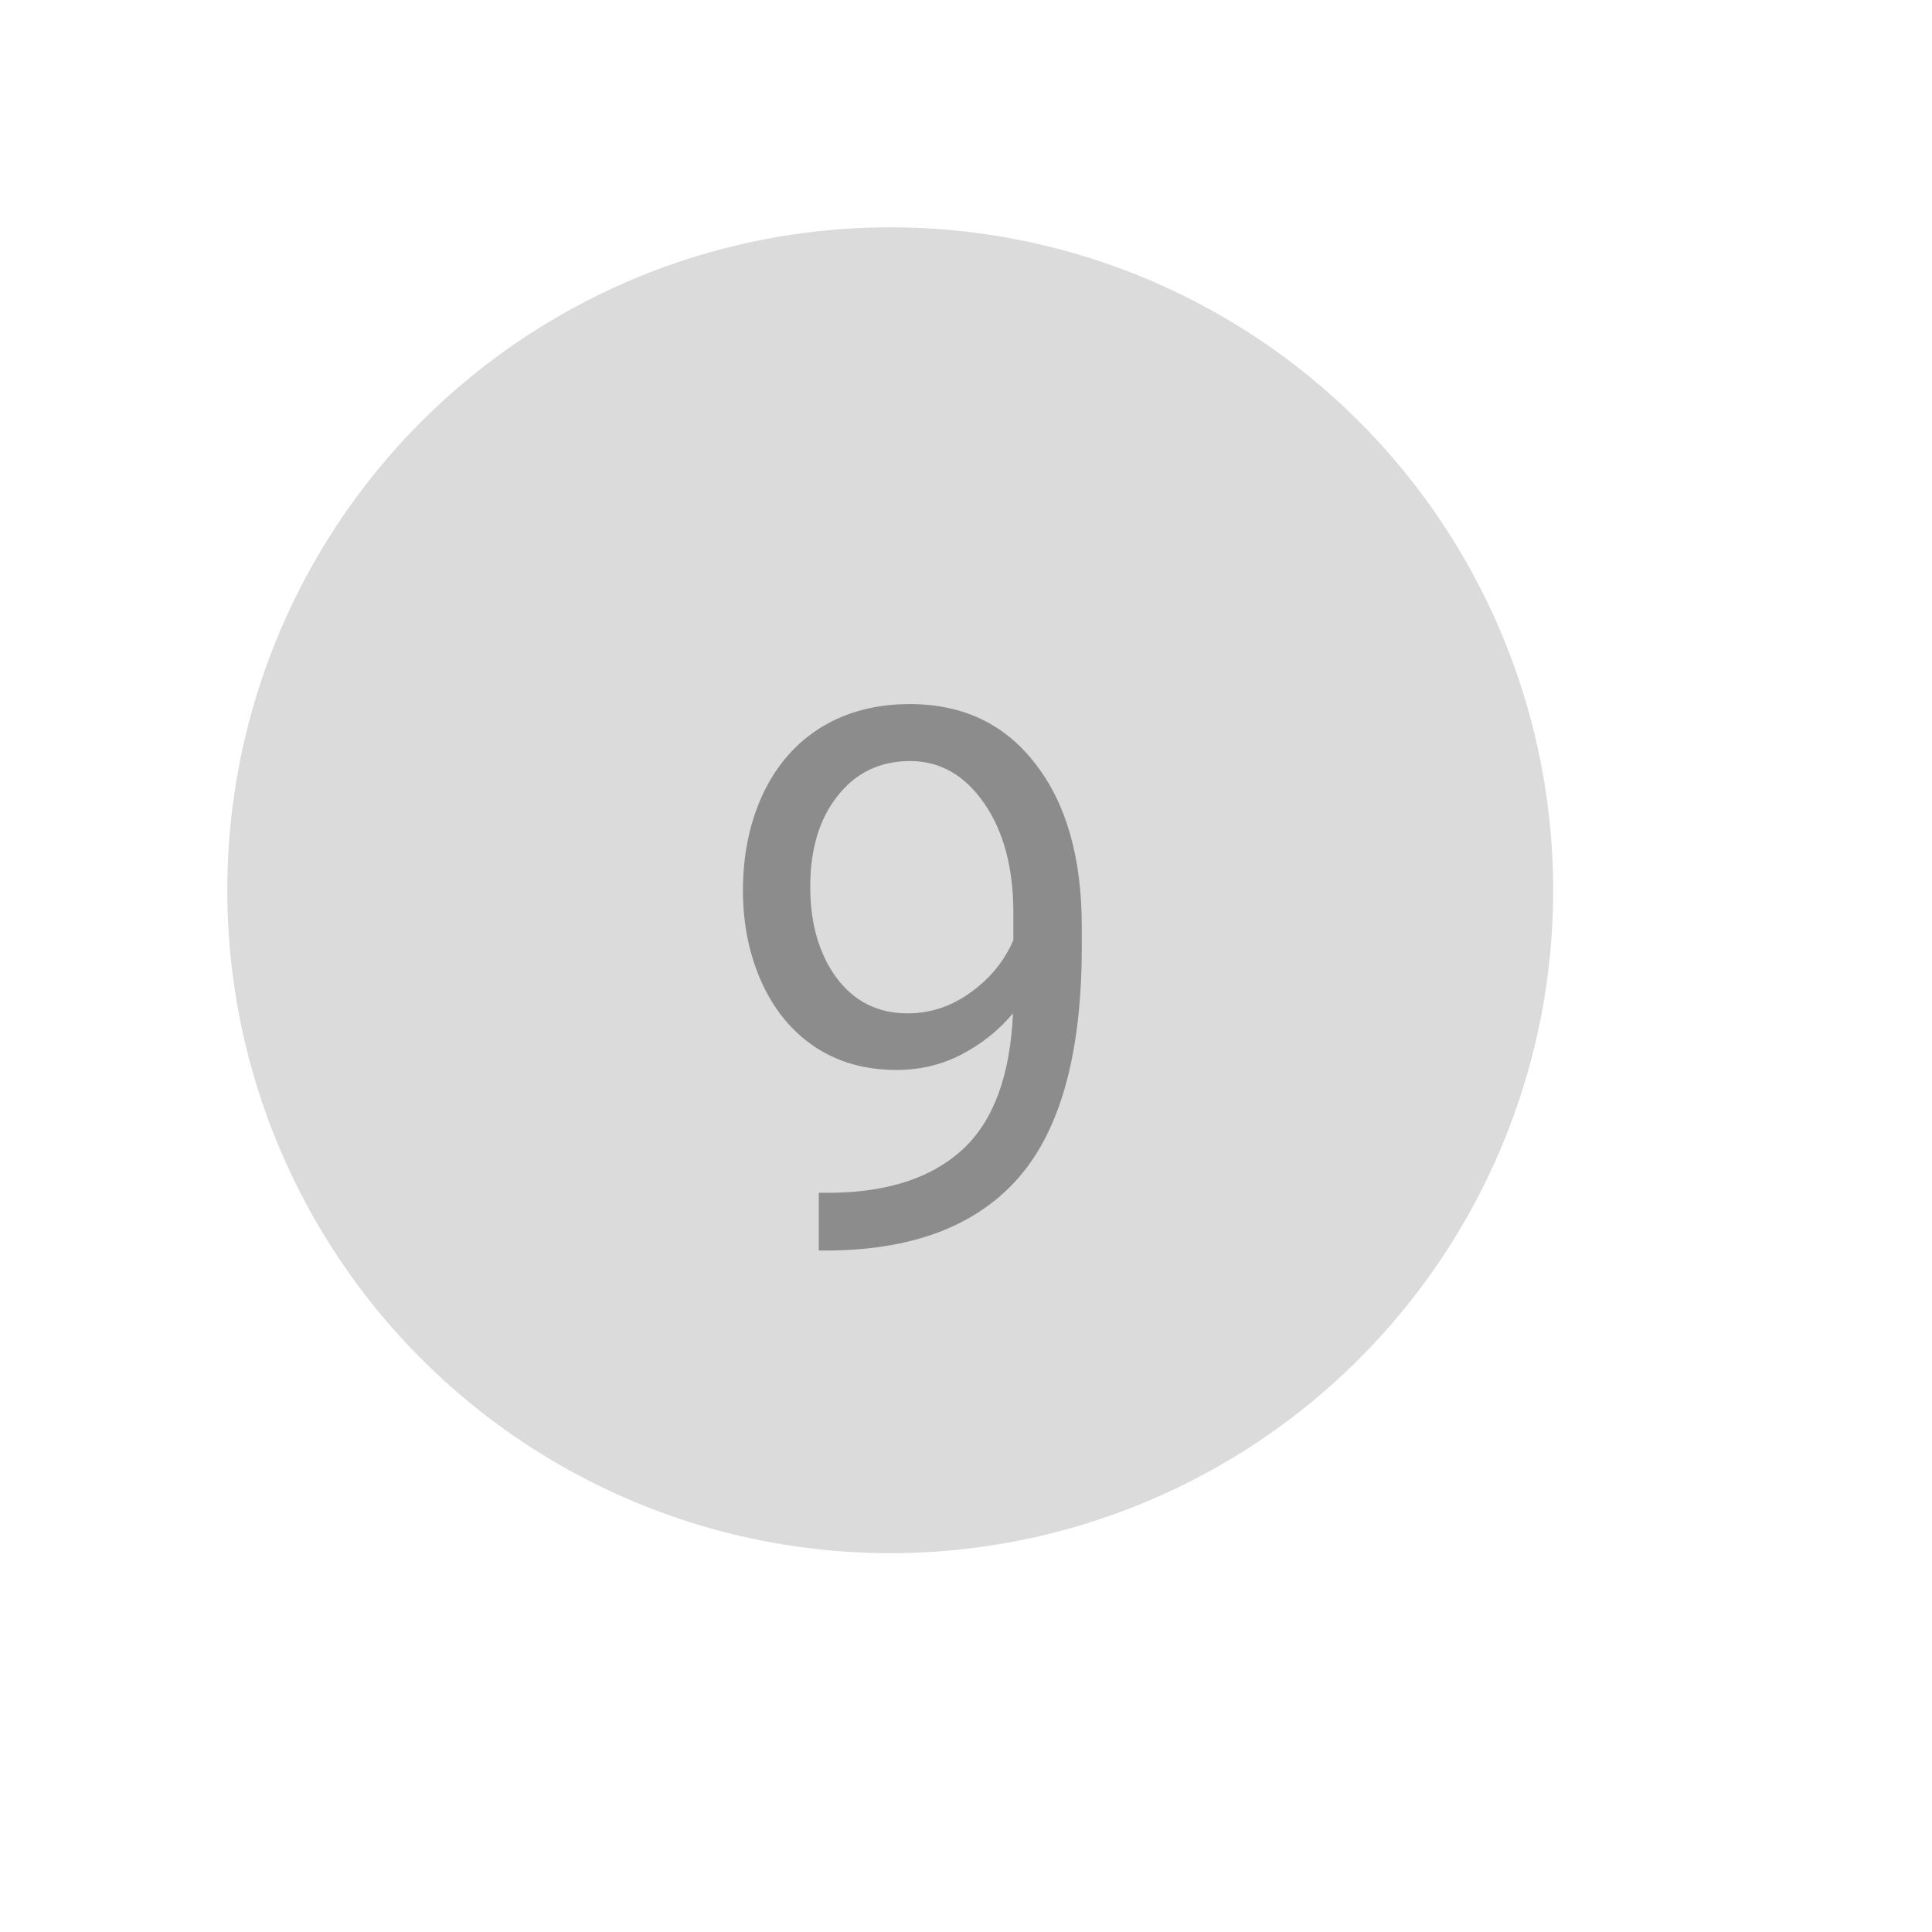 <svg width="102" height="102" viewBox="0 0 102 102" fill="none" xmlns="http://www.w3.org/2000/svg">
<g filter="url(#filter0_ddi)">
<circle cx="50" cy="50" r="35" fill="#CCCCCC" fill-opacity="0.7"/>
</g>
<path opacity="0.9" d="M53.48 53.5C52.725 54.398 51.82 55.121 50.766 55.668C49.724 56.215 48.578 56.488 47.328 56.488C45.688 56.488 44.255 56.085 43.031 55.277C41.82 54.47 40.883 53.337 40.219 51.879C39.555 50.408 39.223 48.786 39.223 47.016C39.223 45.115 39.581 43.402 40.297 41.879C41.026 40.355 42.055 39.19 43.383 38.383C44.711 37.575 46.26 37.172 48.031 37.172C50.844 37.172 53.057 38.227 54.672 40.336C56.3 42.432 57.113 45.297 57.113 48.93V49.984C57.113 55.518 56.02 59.561 53.832 62.113C51.645 64.652 48.344 65.954 43.93 66.019H43.227V62.973H43.988C46.97 62.921 49.262 62.146 50.863 60.648C52.465 59.138 53.337 56.755 53.48 53.5ZM47.914 53.5C49.125 53.5 50.238 53.129 51.254 52.387C52.283 51.645 53.031 50.727 53.5 49.633V48.188C53.5 45.818 52.986 43.891 51.957 42.406C50.928 40.922 49.626 40.18 48.051 40.18C46.462 40.18 45.186 40.792 44.223 42.016C43.259 43.227 42.777 44.828 42.777 46.82C42.777 48.76 43.24 50.362 44.164 51.625C45.102 52.875 46.352 53.5 47.914 53.5Z" fill="#848484"/>
<defs>
<filter id="filter0_ddi" x="0" y="0" width="102" height="102" filterUnits="userSpaceOnUse" color-interpolation-filters="sRGB">
<feFlood flood-opacity="0" result="BackgroundImageFix"/>
<feColorMatrix in="SourceAlpha" type="matrix" values="0 0 0 0 0 0 0 0 0 0 0 0 0 0 0 0 0 0 127 0"/>
<feOffset dx="-5" dy="-5"/>
<feGaussianBlur stdDeviation="5"/>
<feColorMatrix type="matrix" values="0 0 0 0 1 0 0 0 0 1 0 0 0 0 1 0 0 0 0.66 0"/>
<feBlend mode="normal" in2="BackgroundImageFix" result="effect1_dropShadow"/>
<feColorMatrix in="SourceAlpha" type="matrix" values="0 0 0 0 0 0 0 0 0 0 0 0 0 0 0 0 0 0 127 0"/>
<feOffset dx="5" dy="5"/>
<feGaussianBlur stdDeviation="6"/>
<feColorMatrix type="matrix" values="0 0 0 0 0 0 0 0 0 0 0 0 0 0 0 0 0 0 0.1 0"/>
<feBlend mode="normal" in2="effect1_dropShadow" result="effect2_dropShadow"/>
<feBlend mode="normal" in="SourceGraphic" in2="effect2_dropShadow" result="shape"/>
<feColorMatrix in="SourceAlpha" type="matrix" values="0 0 0 0 0 0 0 0 0 0 0 0 0 0 0 0 0 0 127 0" result="hardAlpha"/>
<feOffset dx="-3" dy="-3"/>
<feGaussianBlur stdDeviation="5"/>
<feComposite in2="hardAlpha" operator="arithmetic" k2="-1" k3="1"/>
<feColorMatrix type="matrix" values="0 0 0 0 1 0 0 0 0 1 0 0 0 0 1 0 0 0 0.29 0"/>
<feBlend mode="normal" in2="shape" result="effect3_innerShadow"/>
</filter>
</defs>
</svg>
